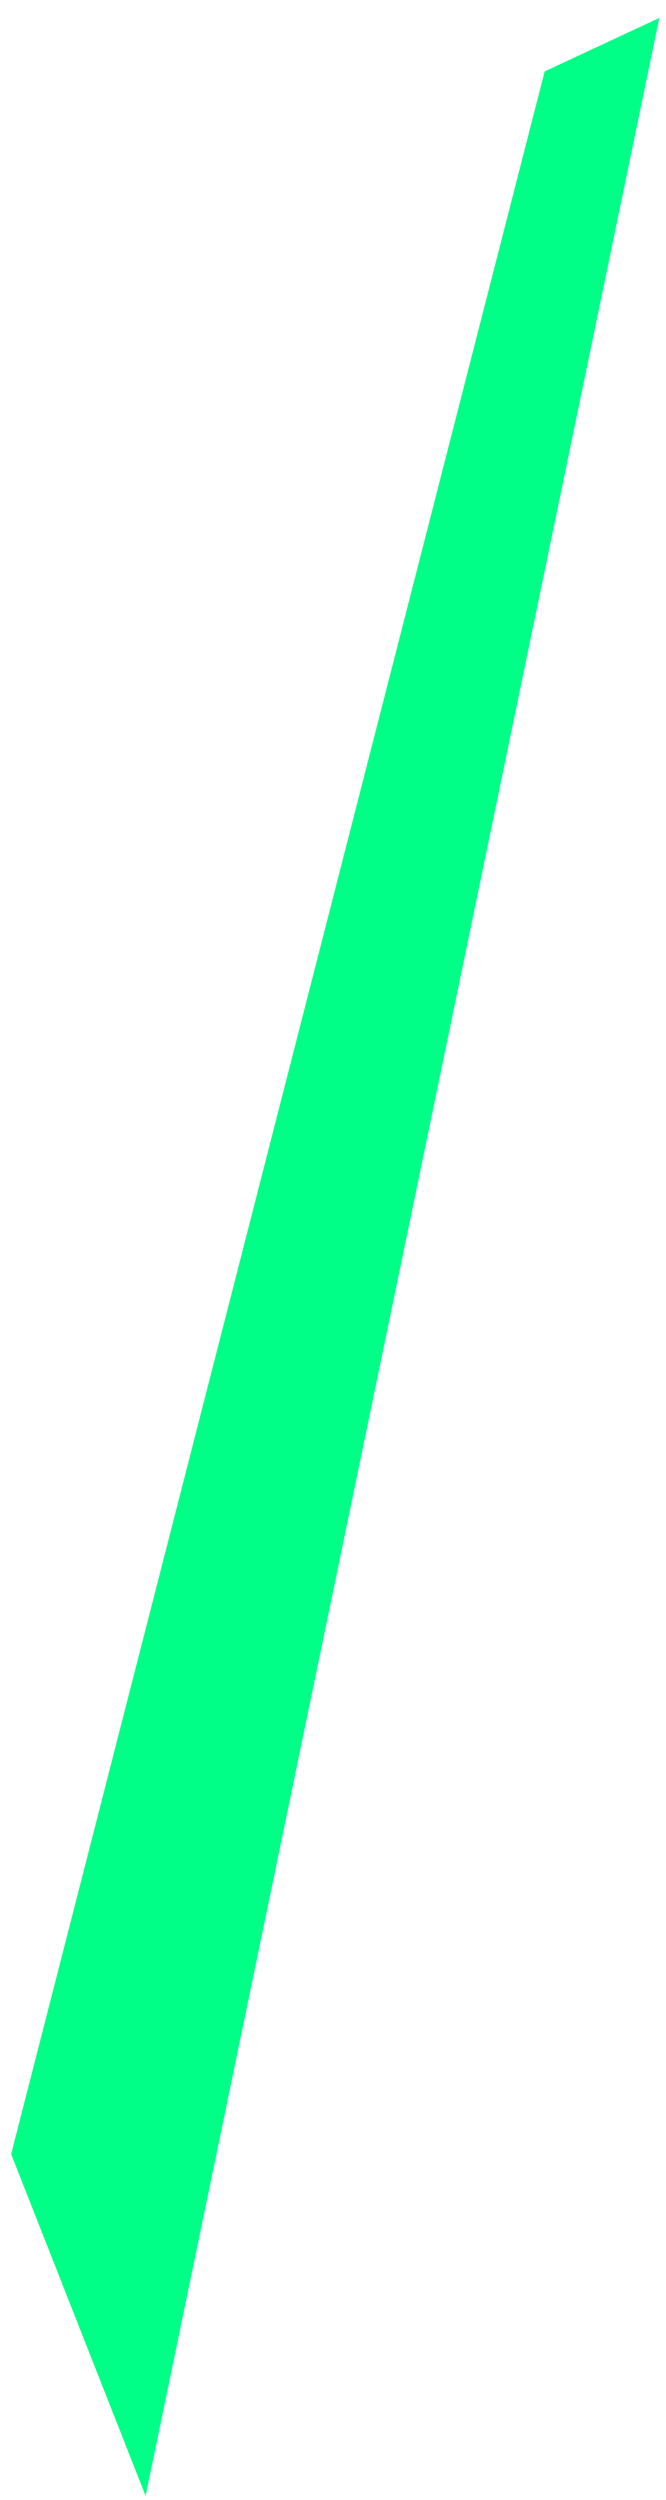<svg width="36" height="135" viewBox="0 0 36 135" fill="none" xmlns="http://www.w3.org/2000/svg">
<path d="M35.638 0.969L29.442 3.855L0.602 116.321L7.87 134.776L35.638 0.969Z" fill="#00FF86"/>
</svg>
